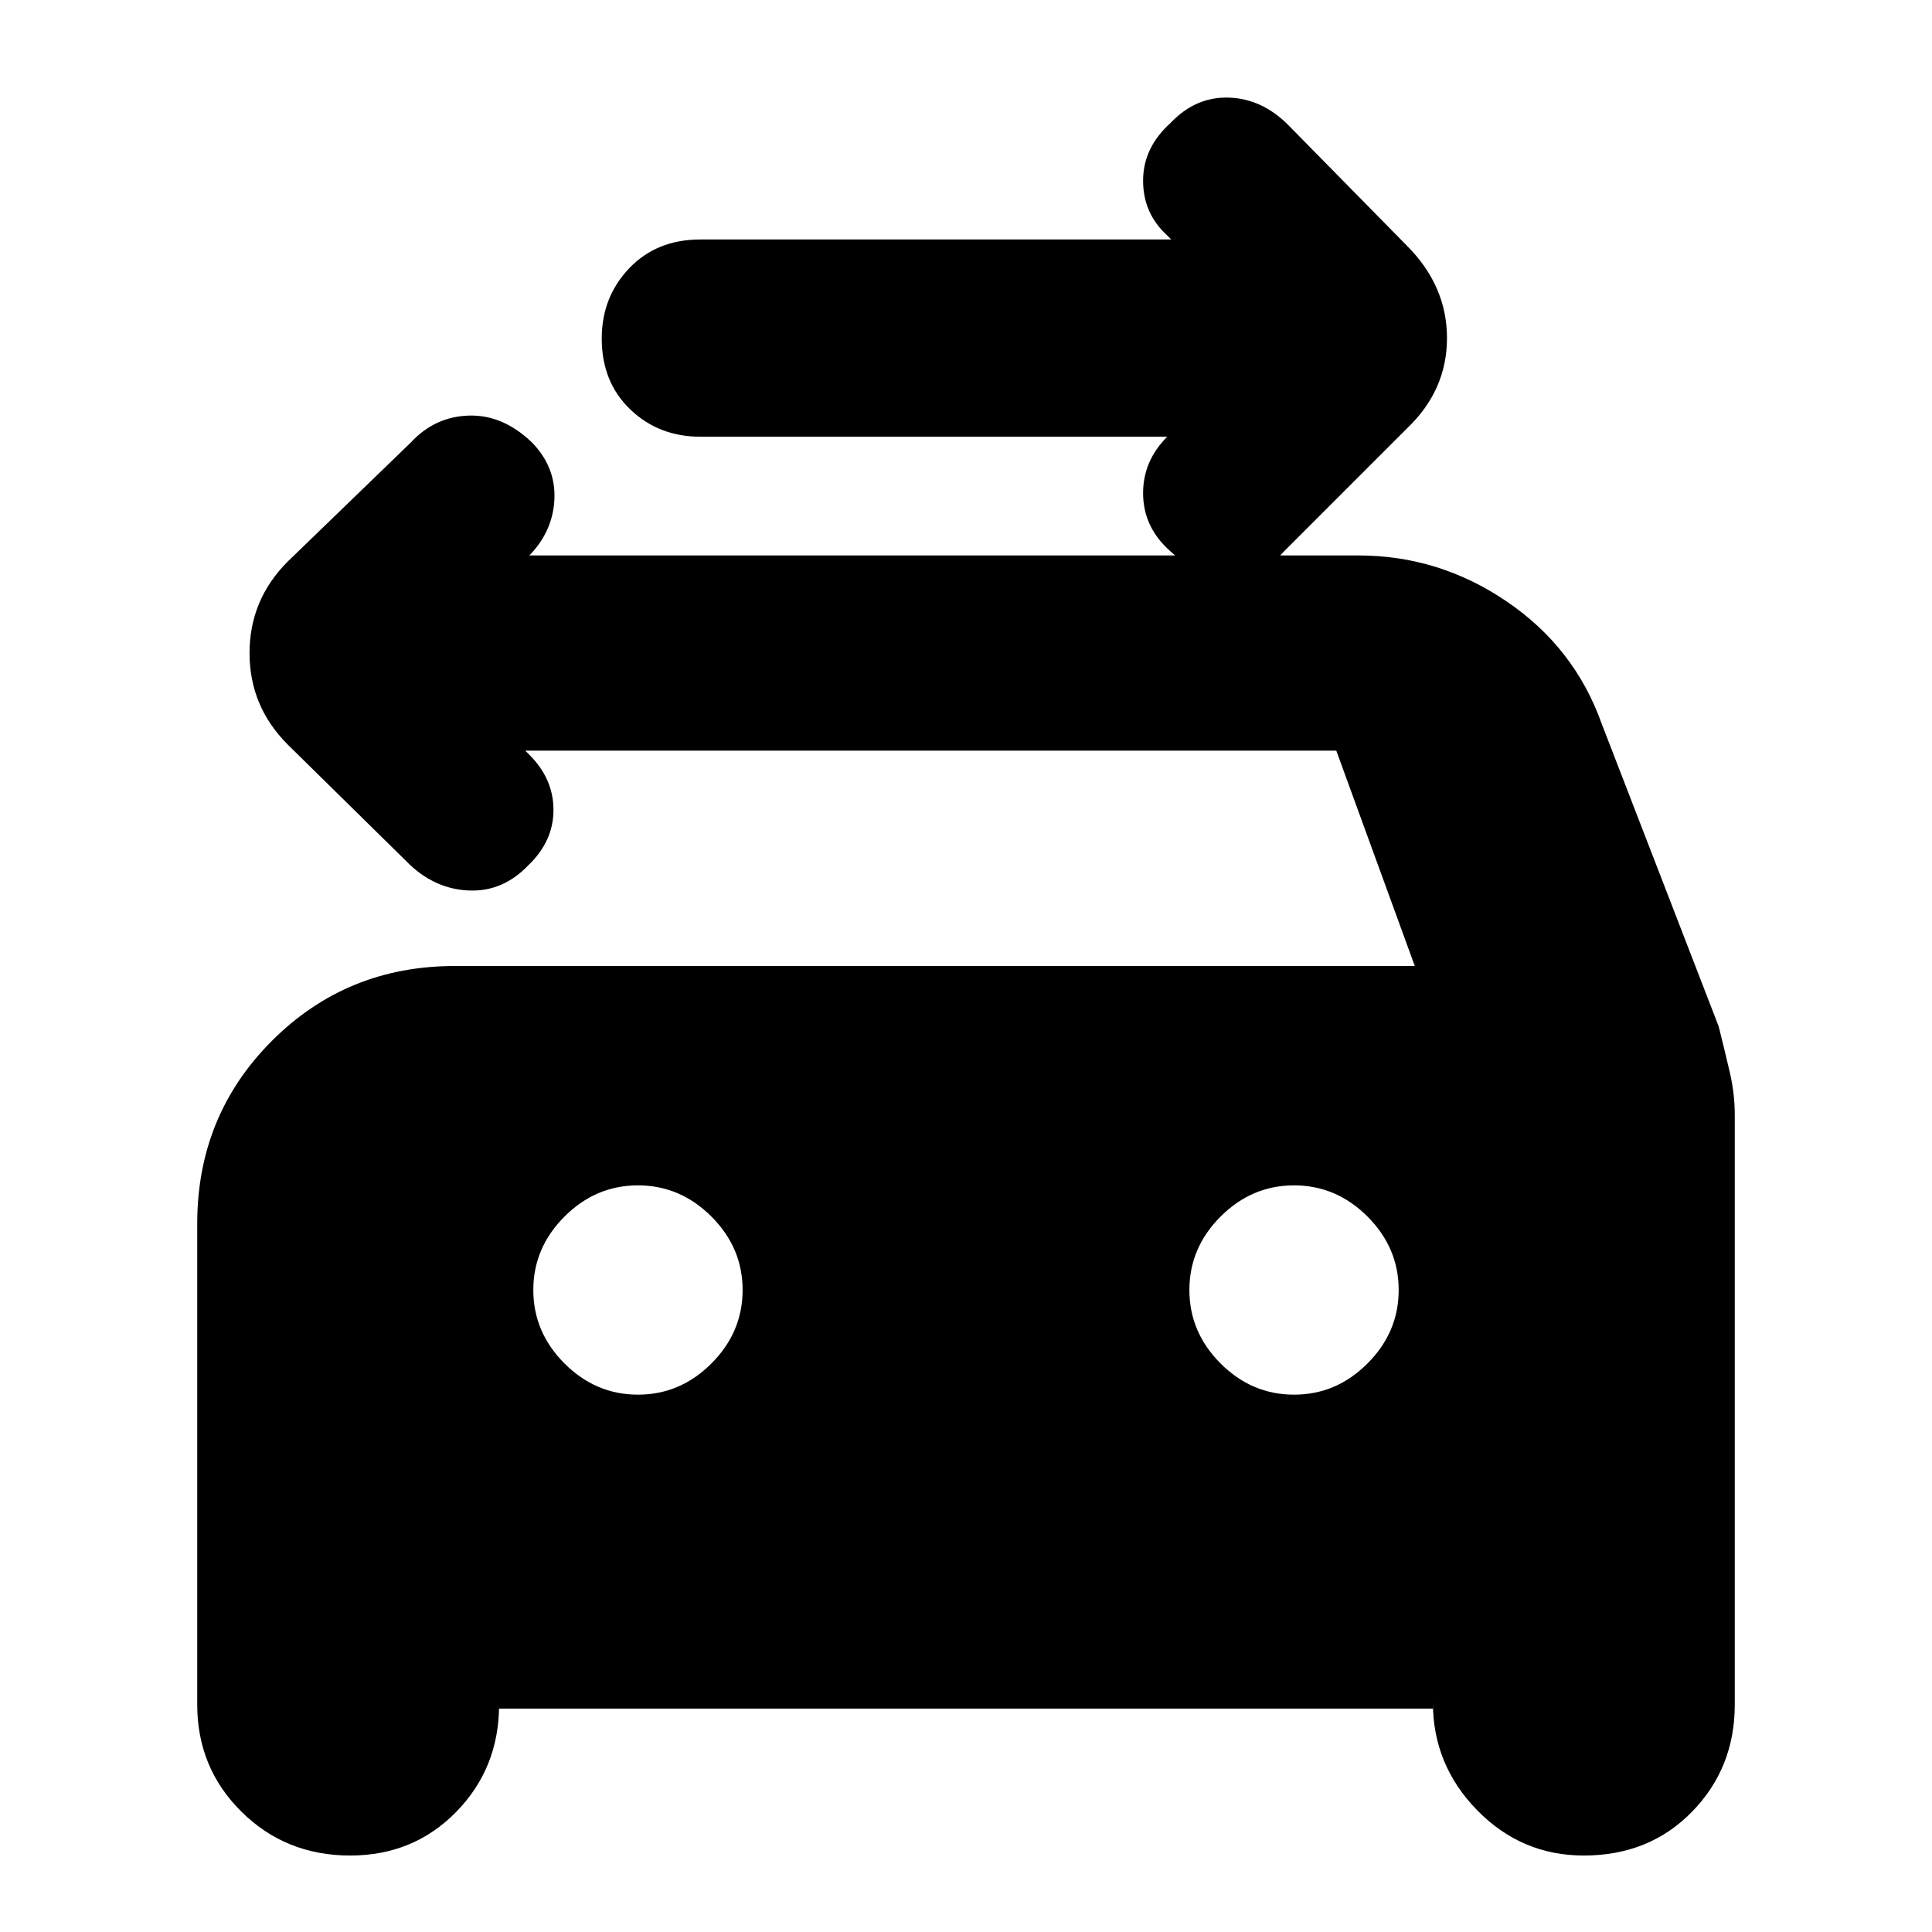<svg xmlns="http://www.w3.org/2000/svg" height="20" viewBox="0 -960 960 960" width="20"><path d="M580-743H348q-20.7 0-34.85-13.589-14.15-13.59-14.15-35.2 0-20.611 13.65-34.911T348-841h234l-2-2q-12-10.909-12-27.24 0-16.331 13.522-28.546Q594-912 610.5-911.5T640-898l59 60q20 20 20 46t-20 45l-61 61q-11.636 13-27.818 12.5Q594-674 580-687.522 568-699 568-715t12-28ZM317-267q21 0 36.5-15.5T369-319q0-21-15.5-36.5T317-371q-21 0-36.5 15.5T265-319q0 21 15.5 36.5T317-267Zm326 0q21 0 36.5-15.5T695-319q0-21-15.5-36.5T643-371q-21 0-36.5 15.5T591-319q0 21 15.5 36.5T643-267ZM261-587l2 2q12.044 12 12.022 27.5Q275-542 262.478-530 250-517 233.5-517.5T204-530l-61-60q-19-19-19-45.5t19-45.5l61-59q12-13 29-13.5t31.478 13.5Q276-728 275.5-712.5T264-685l-1 1h412q40.053 0 73.711 22.889 33.657 22.889 47.096 60.567L854-450q3 12 5.5 22.704 2.5 10.703 2.5 21.407V-113q0 31.5-21.25 53.25T787-38q-31 0-53-22.5T712-114v3H248v-2q0 31.5-21.25 53.25T174-38q-32 0-54-21.75T98-113v-239q0-53.7 37.15-90.85Q172.3-480 226-480h477l-39-107H261Z"/></svg>